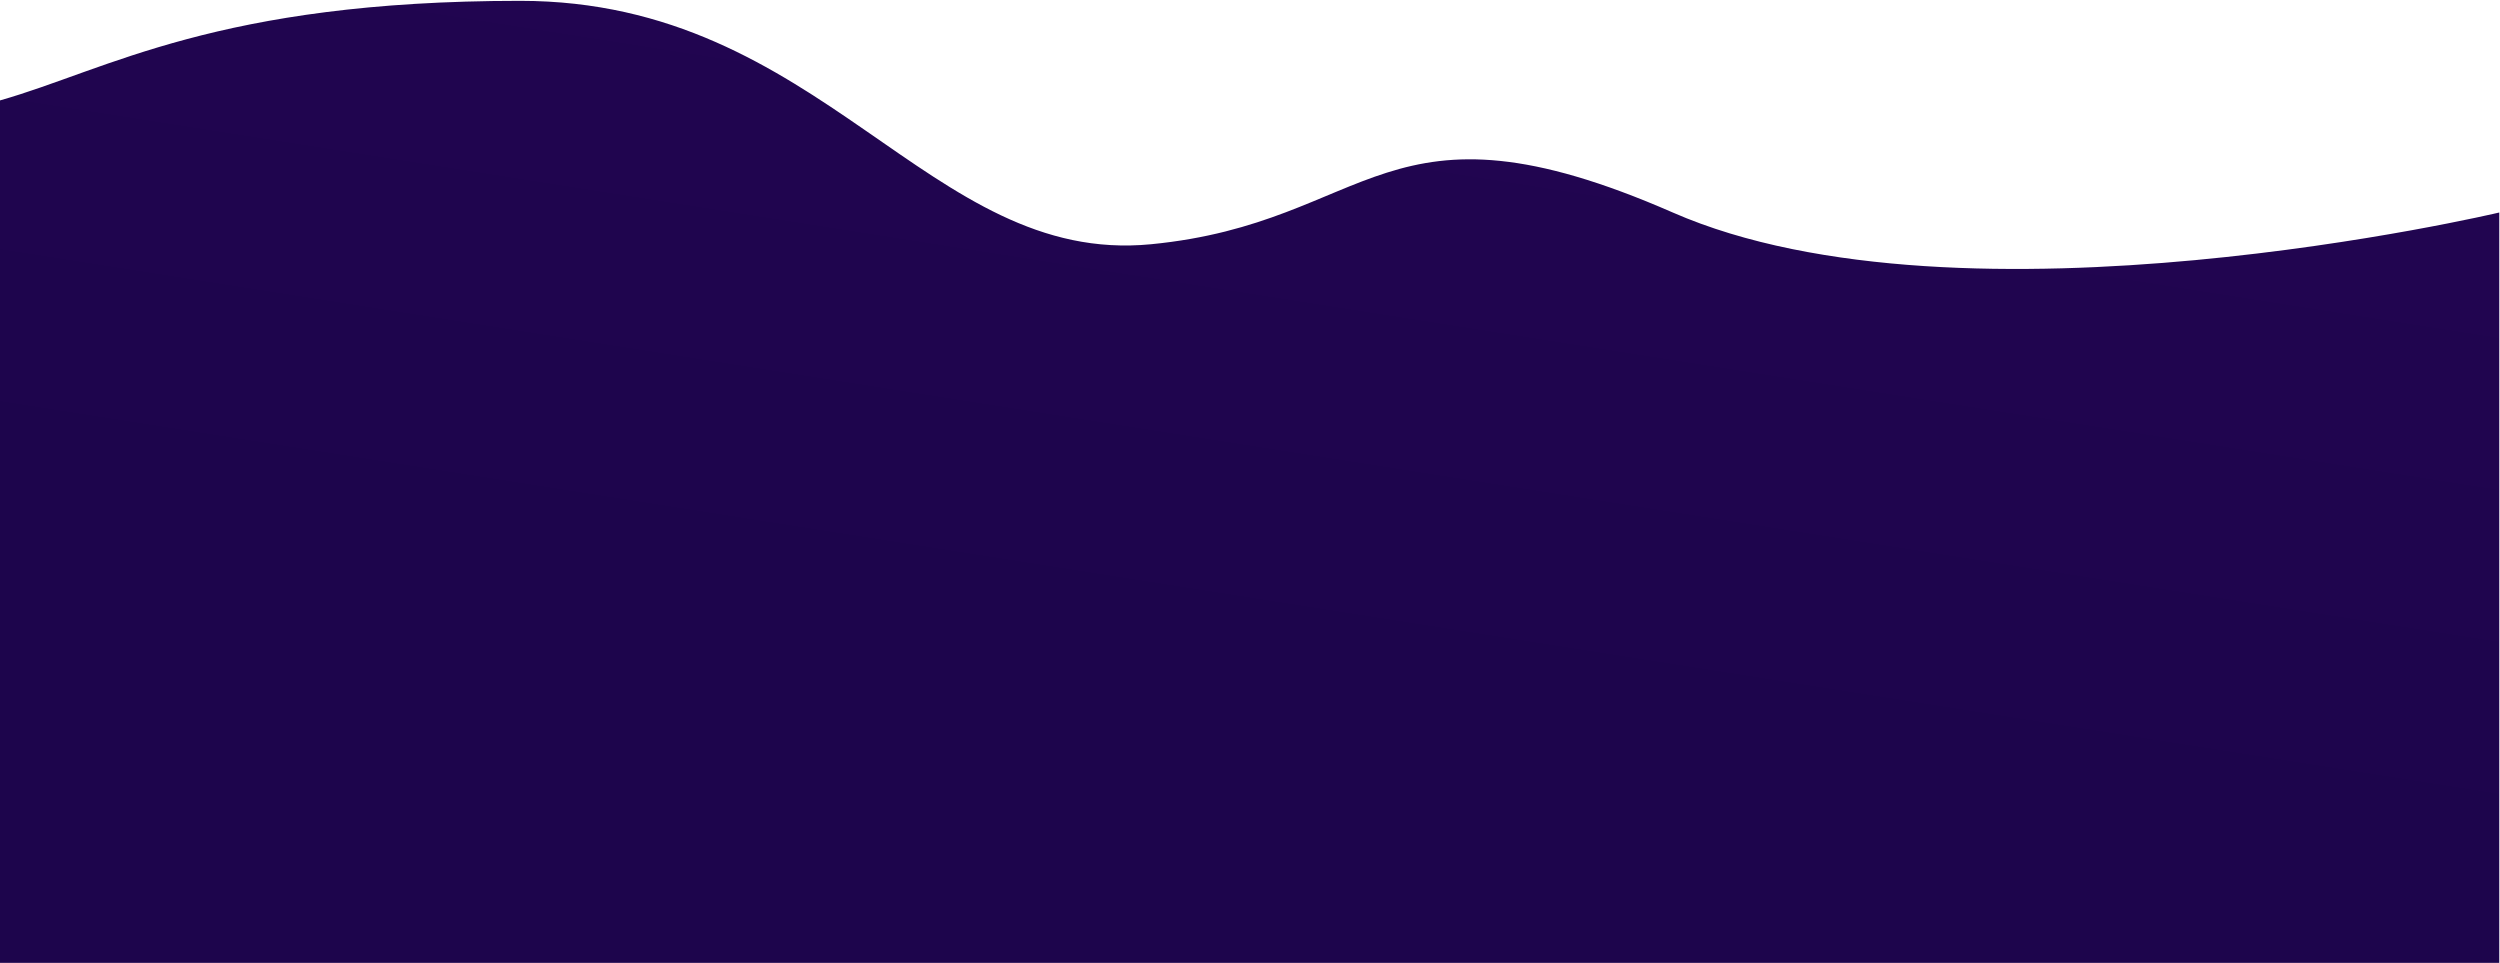 <svg xmlns="http://www.w3.org/2000/svg" width="1711" height="659" fill="none" viewBox="0 0 1711 659">
  <path fill="url(#a)" d="M1144.84 145.438c-198.422-86.79-204.668 6.91-357.121 21.726C635.265 181.979 563.501.574 356 .574 148.5.574 73.777 47.766 0 68.73V659h1710.5V145.438s-366.87 86.948-565.66 0Z"/>
  <defs>
    <linearGradient id="a" x1="1061.86" x2="982.098" y1="-26.616" y2="480.828" gradientUnits="userSpaceOnUse">
      <stop stop-color="#220551"/>
      <stop offset="1" stop-color="#1D054C"/>
    </linearGradient>
  </defs>
</svg>
